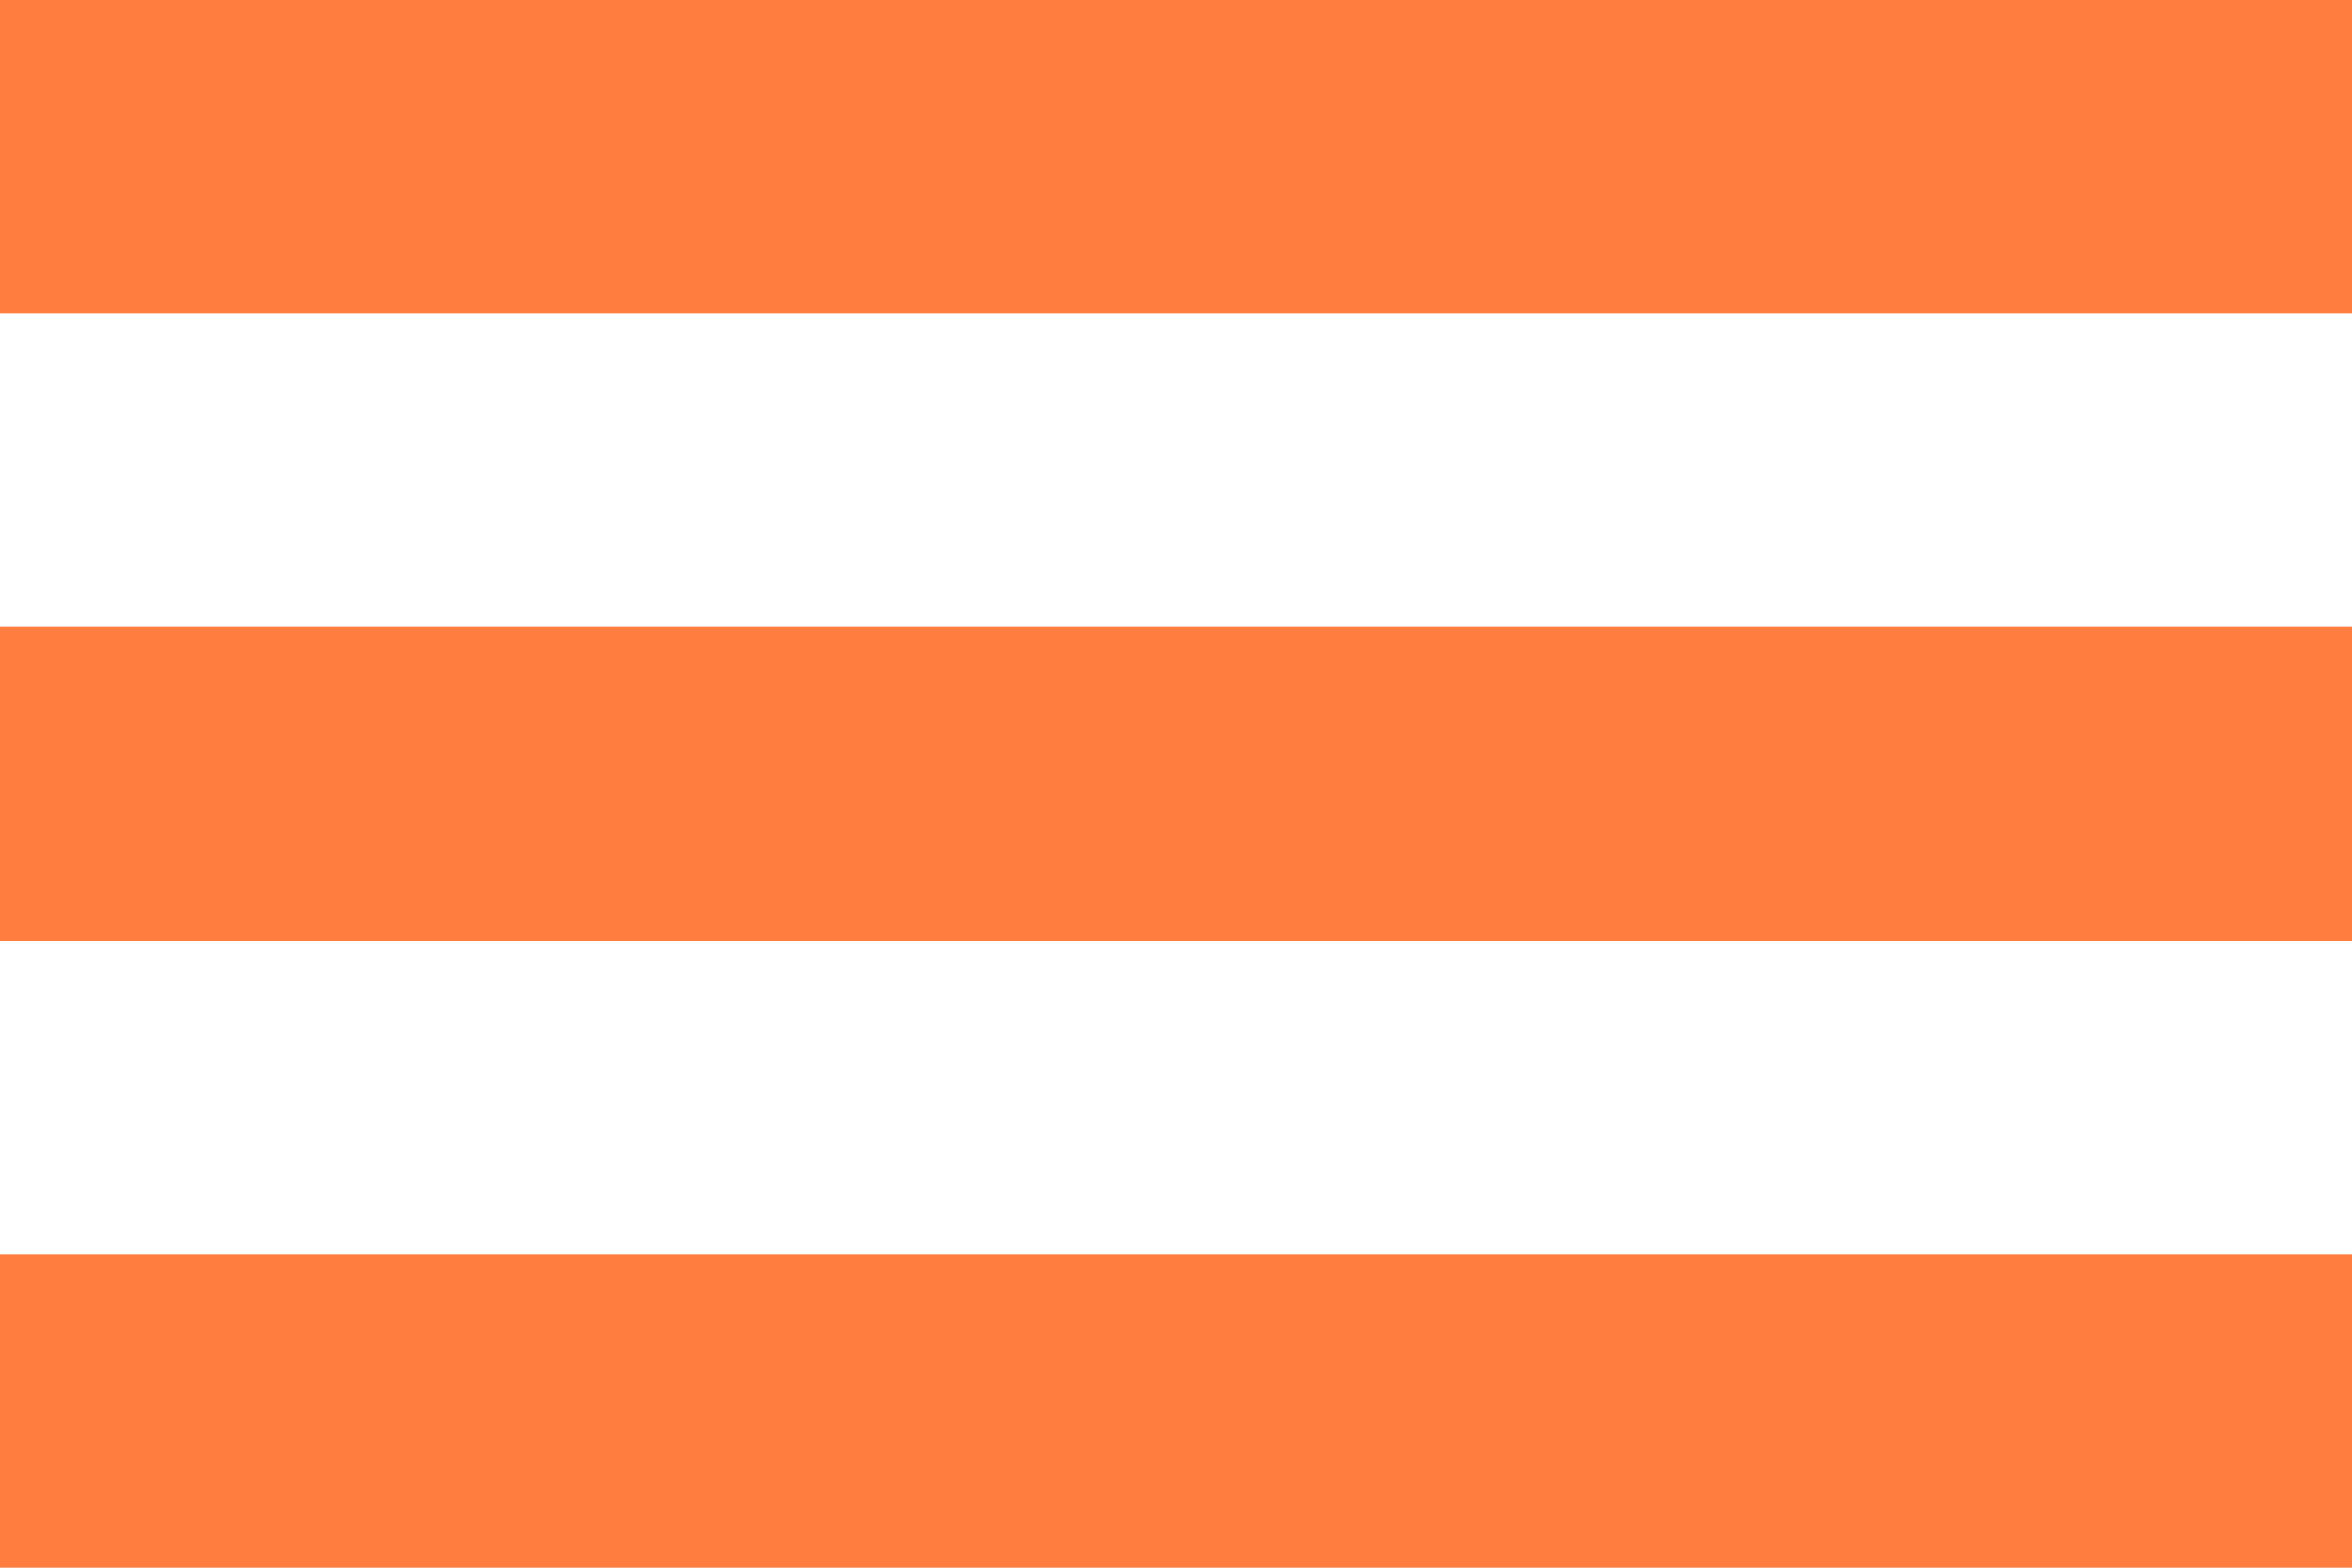 <svg width="30" height="20" viewBox="0 0 30 20" fill="none" xmlns="http://www.w3.org/2000/svg">
<rect y="8" width="30" height="4" fill="#FF7D3E"/>
<rect y="16" width="30" height="4" fill="#FF7D3E"/>
<rect width="30" height="4" fill="#FF7D3E"/>
</svg>